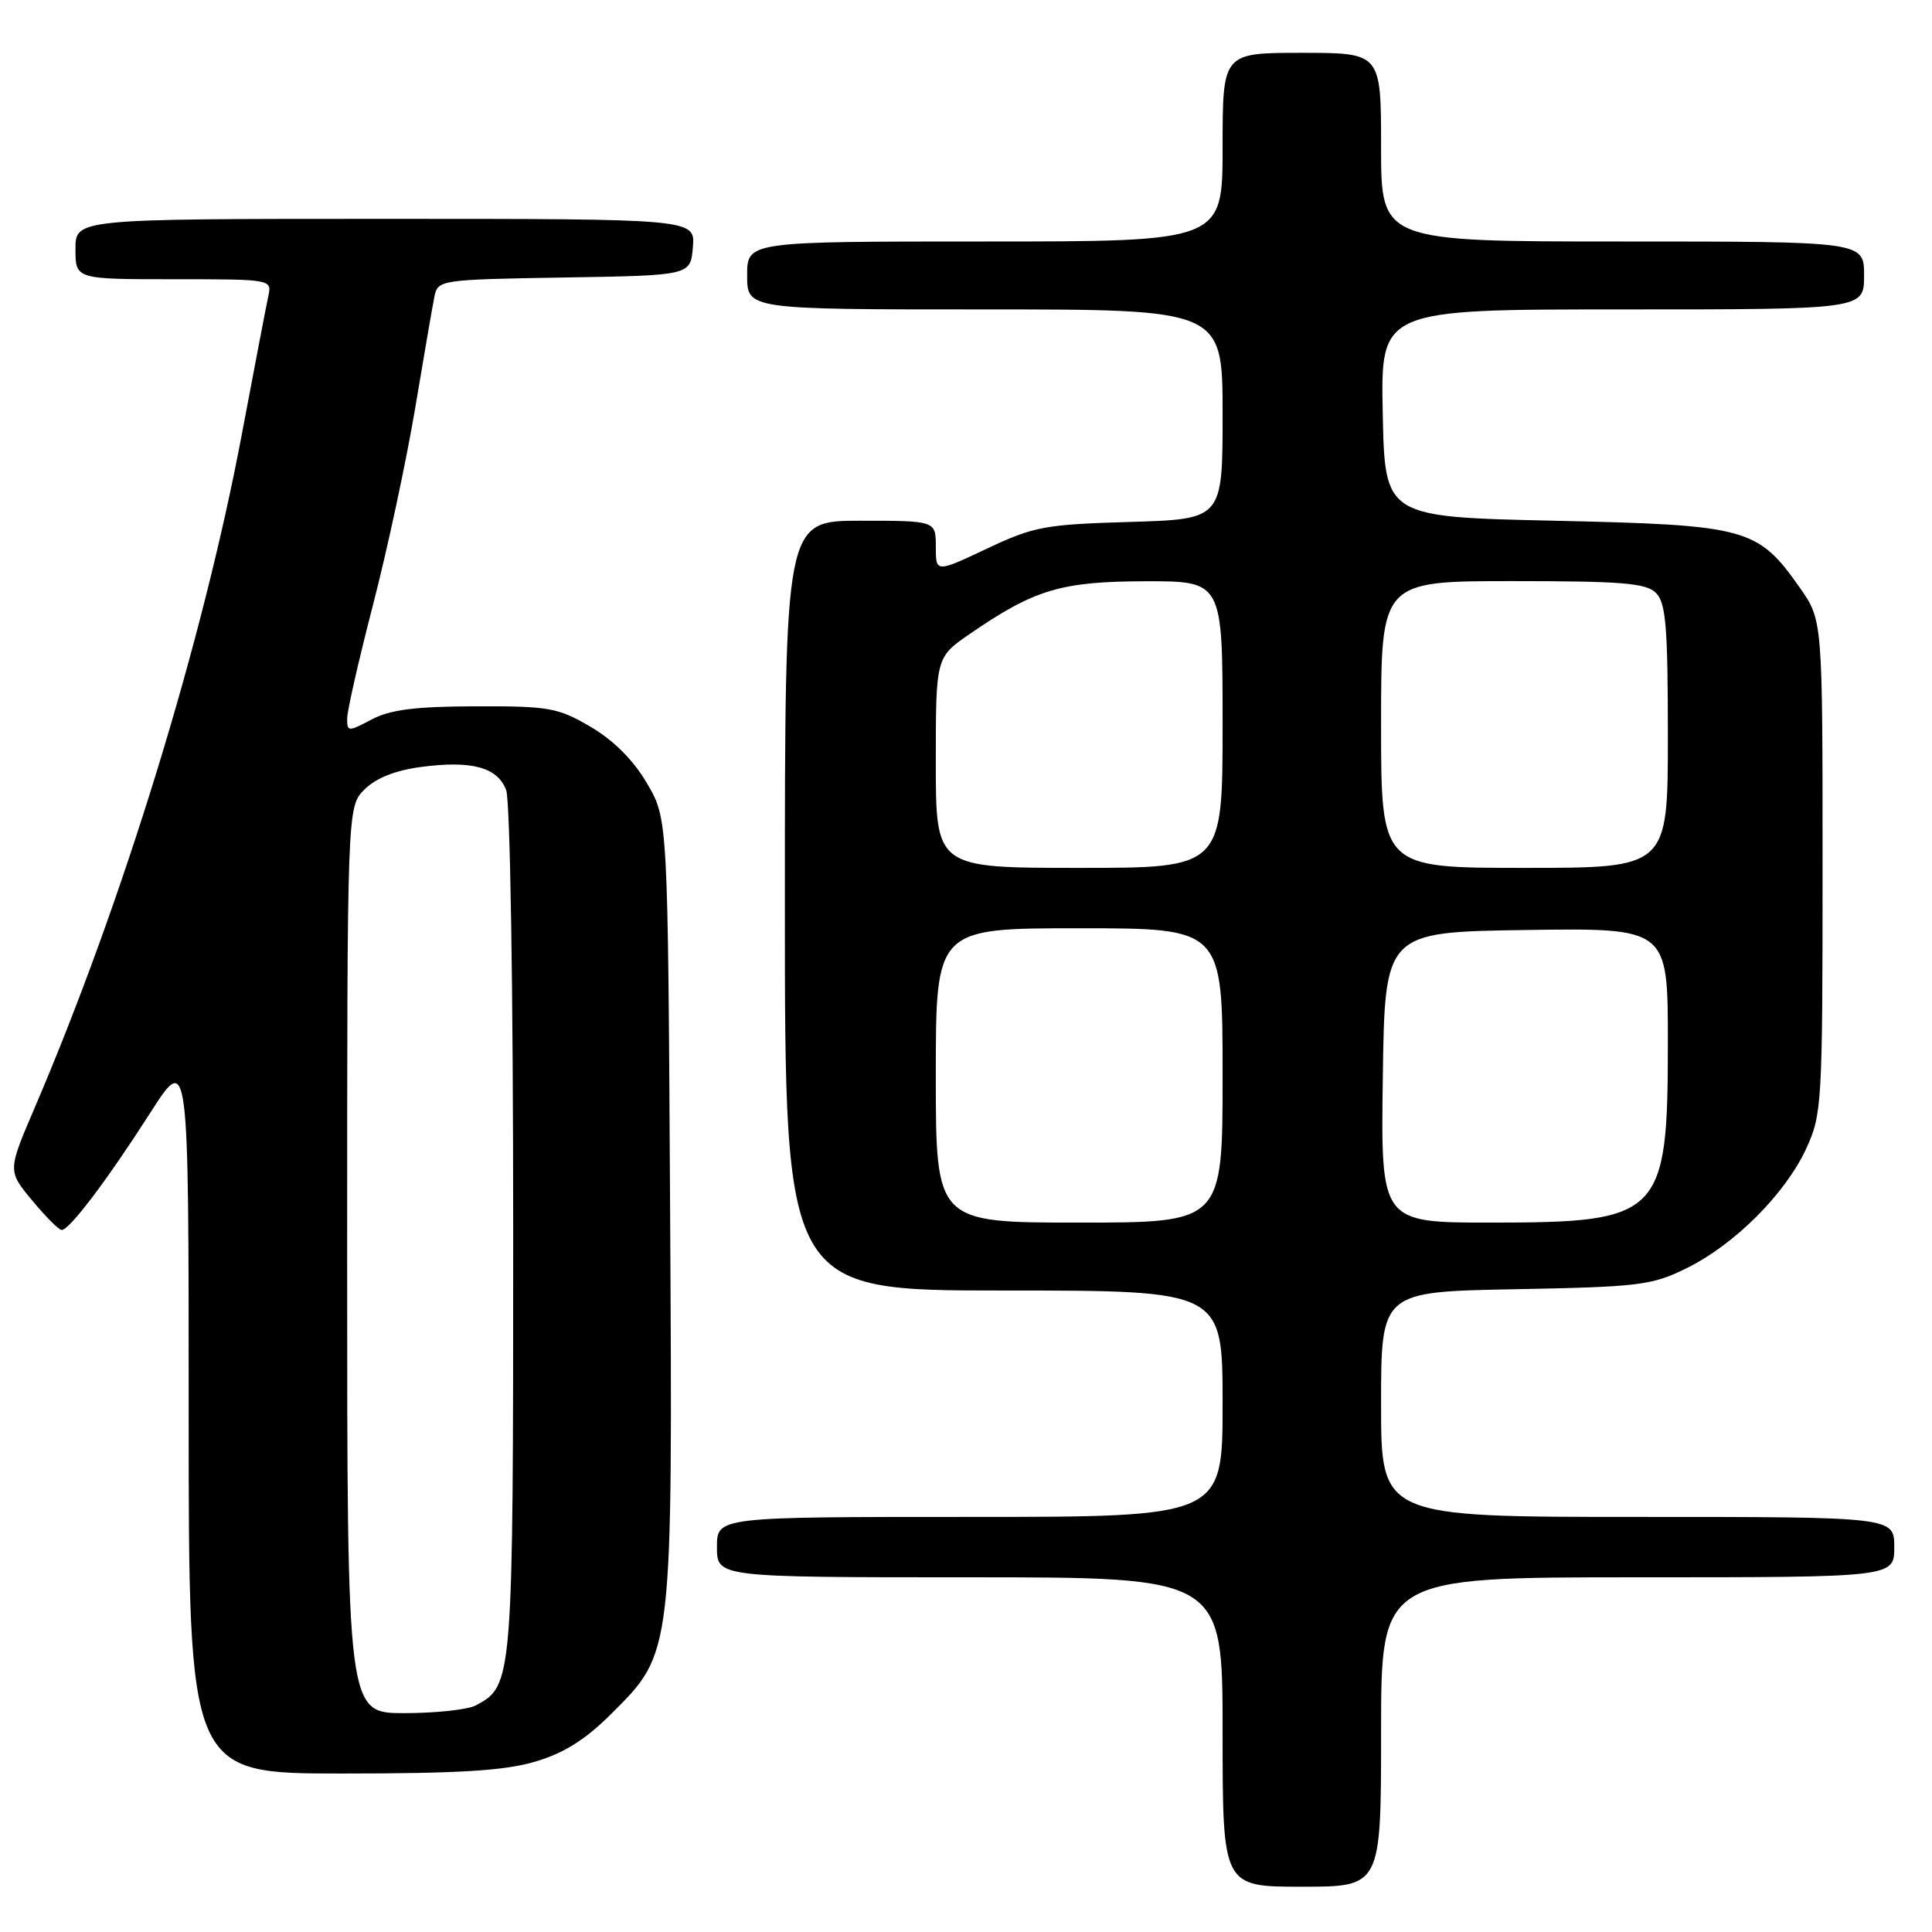 <?xml version="1.0" encoding="UTF-8" standalone="no"?>
<!DOCTYPE svg PUBLIC "-//W3C//DTD SVG 1.1//EN" "http://www.w3.org/Graphics/SVG/1.1/DTD/svg11.dtd" >
<svg xmlns="http://www.w3.org/2000/svg" xmlns:xlink="http://www.w3.org/1999/xlink" version="1.1" viewBox="0 0 256 256">
 <g >
 <path fill="currentColor"
d=" M 183.00 229.50 C 183.00 209.00 183.00 209.00 217.00 209.00 C 251.00 209.00 251.00 209.00 251.00 205.00 C 251.00 201.00 251.00 201.00 217.00 201.00 C 183.00 201.00 183.00 201.00 183.00 186.08 C 183.00 171.16 183.00 171.16 200.75 170.83 C 217.20 170.52 218.87 170.32 223.47 168.05 C 229.83 164.92 236.56 158.20 239.33 152.20 C 241.42 147.68 241.50 146.24 241.50 114.84 C 241.50 82.17 241.50 82.17 238.49 77.88 C 232.90 69.94 231.56 69.57 206.00 69.00 C 183.50 68.50 183.50 68.50 183.22 54.75 C 182.94 41.00 182.94 41.00 214.97 41.00 C 247.00 41.00 247.00 41.00 247.00 36.50 C 247.00 32.00 247.00 32.00 215.00 32.00 C 183.00 32.00 183.00 32.00 183.00 19.50 C 183.00 7.00 183.00 7.00 172.50 7.00 C 162.00 7.00 162.00 7.00 162.00 19.50 C 162.00 32.00 162.00 32.00 130.50 32.00 C 99.00 32.00 99.00 32.00 99.00 36.50 C 99.00 41.00 99.00 41.00 130.50 41.00 C 162.00 41.00 162.00 41.00 162.00 54.90 C 162.00 68.79 162.00 68.79 149.75 69.16 C 138.45 69.49 136.98 69.76 130.75 72.71 C 124.00 75.89 124.00 75.89 124.00 72.45 C 124.00 69.00 124.00 69.00 114.00 69.00 C 104.00 69.00 104.00 69.00 104.00 120.00 C 104.00 171.00 104.00 171.00 133.00 171.00 C 162.00 171.00 162.00 171.00 162.00 186.00 C 162.00 201.00 162.00 201.00 128.50 201.00 C 95.00 201.00 95.00 201.00 95.00 205.00 C 95.00 209.00 95.00 209.00 128.50 209.00 C 162.00 209.00 162.00 209.00 162.00 229.50 C 162.00 250.00 162.00 250.00 172.50 250.00 C 183.00 250.00 183.00 250.00 183.00 229.50 Z  M 70.94 233.42 C 74.76 232.29 77.59 230.50 81.06 227.03 C 89.19 218.91 89.13 219.39 88.79 159.85 C 88.50 108.50 88.50 108.50 85.72 103.78 C 83.93 100.72 81.29 98.08 78.26 96.31 C 73.94 93.77 72.75 93.56 63.04 93.59 C 55.05 93.61 51.71 94.03 49.25 95.33 C 46.14 96.98 46.00 96.97 46.00 95.21 C 46.00 94.19 47.55 87.39 49.44 80.09 C 51.33 72.79 53.83 61.12 55.00 54.16 C 56.16 47.20 57.32 40.50 57.57 39.27 C 58.02 37.09 58.36 37.04 74.76 36.77 C 91.50 36.50 91.50 36.50 91.81 32.75 C 92.12 29.00 92.12 29.00 51.06 29.00 C 10.00 29.00 10.00 29.00 10.00 33.00 C 10.00 37.00 10.00 37.00 23.02 37.00 C 36.00 37.00 36.04 37.01 35.55 39.25 C 35.28 40.49 33.71 48.71 32.05 57.51 C 26.86 85.09 16.28 119.50 4.58 146.82 C 1.01 155.15 1.01 155.15 4.26 159.06 C 6.04 161.21 7.80 162.97 8.17 162.98 C 9.18 163.01 14.19 156.39 19.88 147.50 C 25.00 139.50 25.00 139.50 25.00 187.25 C 25.00 235.00 25.00 235.00 45.32 235.00 C 60.90 235.00 66.87 234.63 70.94 233.42 Z  M 124.00 142.50 C 124.00 123.00 124.00 123.00 143.00 123.00 C 162.00 123.00 162.00 123.00 162.00 142.50 C 162.00 162.00 162.00 162.00 143.00 162.00 C 124.00 162.00 124.00 162.00 124.00 142.50 Z  M 183.23 142.75 C 183.50 123.50 183.50 123.50 202.25 123.23 C 221.00 122.96 221.00 122.96 221.00 138.03 C 221.00 161.15 220.17 162.00 197.53 162.00 C 182.96 162.00 182.96 162.00 183.23 142.75 Z  M 124.00 101.05 C 124.00 87.10 124.00 87.10 128.50 84.00 C 137.08 78.10 140.58 77.05 151.75 77.02 C 162.00 77.00 162.00 77.00 162.00 96.00 C 162.00 115.00 162.00 115.00 143.00 115.00 C 124.00 115.00 124.00 115.00 124.00 101.05 Z  M 183.00 96.00 C 183.00 77.00 183.00 77.00 200.43 77.00 C 214.94 77.00 218.12 77.26 219.43 78.57 C 220.74 79.88 221.00 83.06 221.00 97.57 C 221.00 115.00 221.00 115.00 202.00 115.00 C 183.00 115.00 183.00 115.00 183.00 96.00 Z  M 46.00 166.95 C 46.00 106.91 46.00 106.91 48.30 104.61 C 49.81 103.10 52.37 102.08 55.76 101.63 C 62.49 100.73 65.92 101.66 67.07 104.69 C 67.60 106.08 68.00 131.15 68.00 163.11 C 68.00 223.00 67.97 223.34 63.06 225.97 C 62.00 226.54 57.73 227.00 53.57 227.00 C 46.00 227.00 46.00 227.00 46.00 166.95 Z "/>
</g>
</svg>